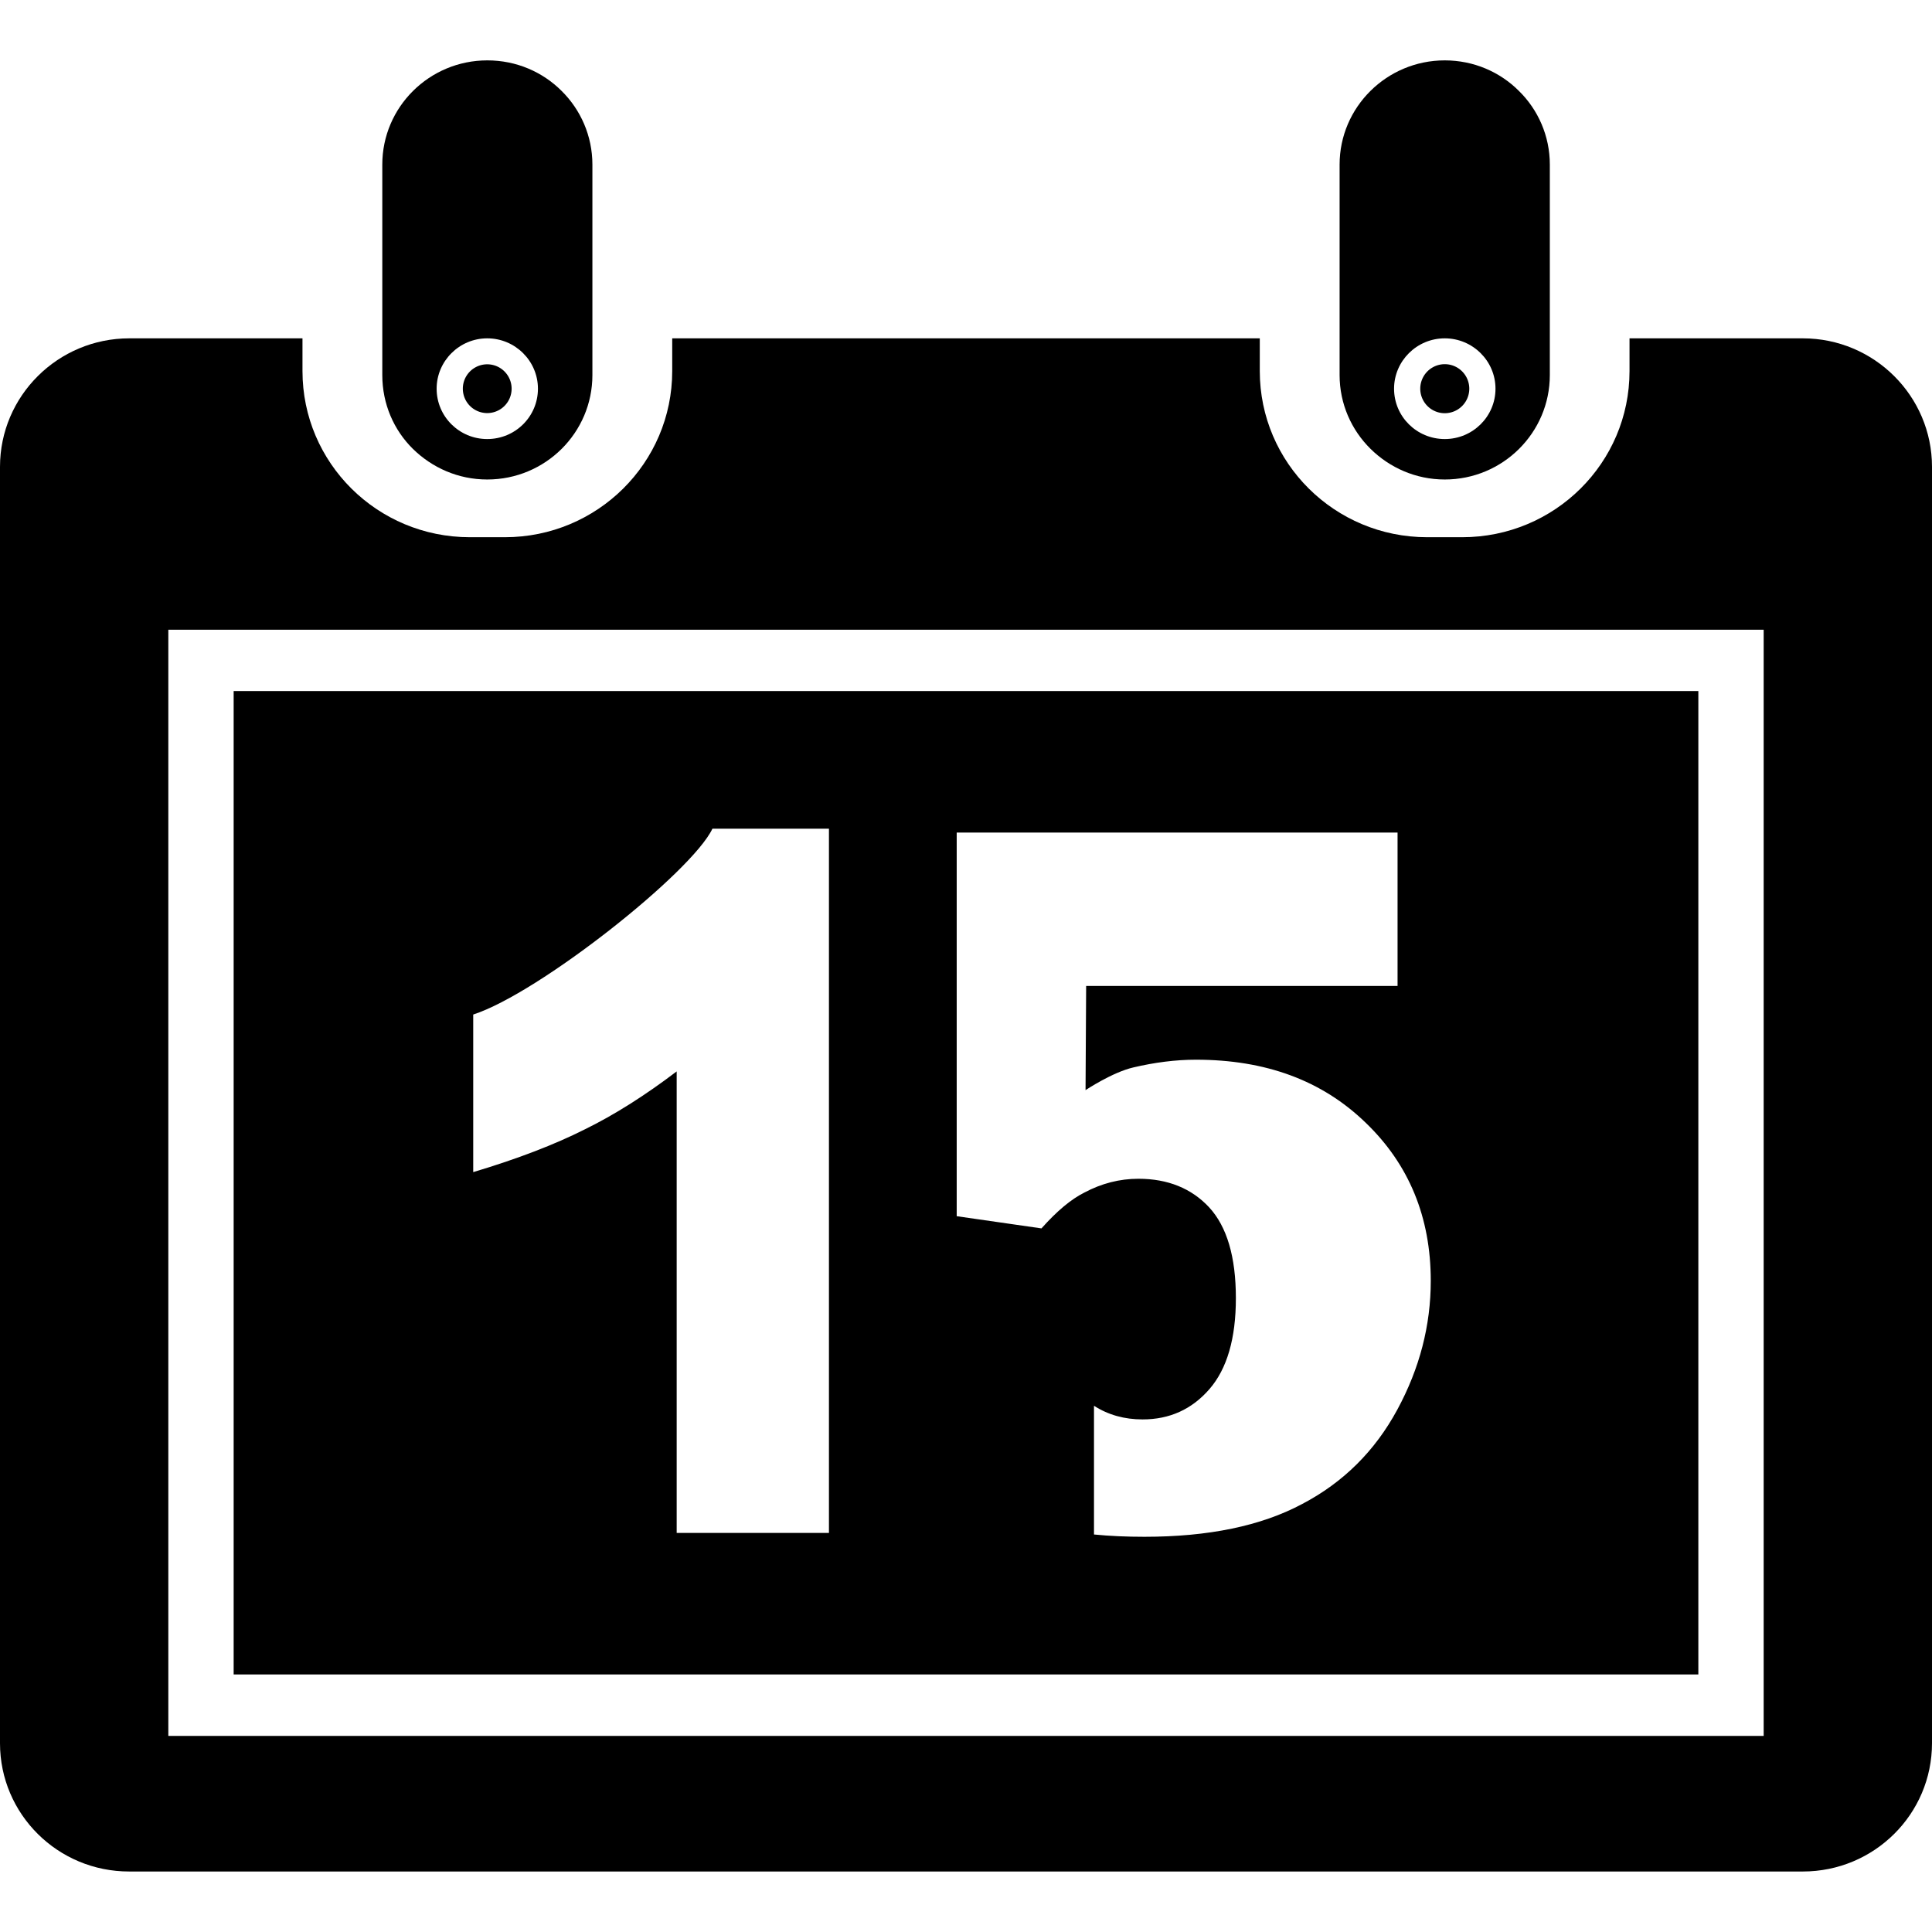 <?xml version="1.0" standalone="no"?><!DOCTYPE svg PUBLIC "-//W3C//DTD SVG 1.1//EN" "http://www.w3.org/Graphics/SVG/1.1/DTD/svg11.dtd"><svg t="1583311506873" class="icon" viewBox="0 0 1024 1024" version="1.1" xmlns="http://www.w3.org/2000/svg" p-id="3248" xmlns:xlink="http://www.w3.org/1999/xlink" width="128" height="128"><defs><style type="text/css"></style></defs><path d="M356.224 179.328l311.488 0 0 17.344c0 48.704 39.744 88.064 88.704 88.064l18.56 0c49.024 0 88.704-39.36 88.704-88.064L863.68 179.328l91.84 0c37.888 0 68.48 30.656 68.48 68.096l0 676.48c0 37.632-30.656 68.032-68.48 68.032L68.544 991.936C30.656 992 0 961.536 0 923.968L0 247.424C0 209.92 30.656 179.328 68.544 179.328l91.776 0 0 17.344c0 48.704 39.68 88.064 88.704 88.064l18.56 0c48.96 0 88.704-39.36 88.704-88.064L356.288 179.328zM934.784 920.064 934.784 333.76 89.216 333.76l0 586.304L934.784 920.064z" p-id="3249"></path><path d="M765.76 206.016m-12.992 0a0.203 0.203 0 1 0 25.984 0 0.203 0.203 0 1 0-25.984 0Z" p-id="3250"></path><path d="M765.76 179.328c-14.848 0-26.88 12.032-26.88 26.688 0 14.784 12.032 26.688 26.88 26.688 14.784 0 26.88-11.904 26.88-26.688C792.64 191.296 780.544 179.328 765.76 179.328zM710.016 87.232c0-30.464 25.024-55.232 55.744-55.232 15.36 0 29.248 6.144 39.296 16.192 10.176 9.984 16.384 23.872 16.384 39.04l0 111.552c0 30.592-24.96 55.36-55.68 55.36-15.36 0-29.248-6.272-39.36-16.256s-16.384-23.808-16.384-39.104L710.016 87.232z" p-id="3251"></path><path d="M377.6 439.232c-10.944 23.04-91.84 87.168-126.784 98.496l0 83.52c23.744-7.104 43.392-14.72 59.136-22.656 15.68-7.68 31.936-17.984 48.704-30.72l0 244.608 80.704 0L439.36 439.232 377.6 439.232zM655.04 688.064c0 21.312-4.672 37.44-14.016 48.192s-21.12 16.064-35.456 16.064c-9.536 0-18.176-2.368-25.728-7.232l0 68.224c8.384 0.832 17.28 1.216 26.752 1.216 33.92 0 61.824-5.76 83.52-17.344 21.888-11.456 38.656-28.16 50.496-50.048 11.84-21.888 17.728-44.608 17.728-68.288 0-33.664-11.52-61.696-34.496-83.776-23.104-22.4-52.992-33.408-89.984-33.408-10.88 0-22.016 1.472-33.152 4.096C589.568 568.32 575.36 577.792 575.36 577.792l0.32-55.232 165.056 0L740.736 441.28 507.072 441.28l0 203.328 44.928 6.464c8.192-9.216 15.744-15.488 22.656-18.944C583.872 627.2 593.472 624.768 603.392 624.768c15.616 0 28.16 5.12 37.504 15.168C650.304 650.176 655.04 666.176 655.04 688.064zM900.16 366.272l0 521.216L123.84 887.488 123.84 366.272 900.16 366.272z" p-id="3252"></path><path d="M258.24 206.016m-12.928 0a0.202 0.202 0 1 0 25.856 0 0.202 0.202 0 1 0-25.856 0Z" p-id="3253"></path><path d="M313.984 198.784c0 30.592-24.96 55.36-55.744 55.36-15.424 0-29.248-6.272-39.424-16.256C208.768 227.968 202.624 214.144 202.624 198.784L202.624 87.232c0-30.464 24.896-55.232 55.68-55.232 15.424 0 29.312 6.144 39.36 16.192 10.112 9.984 16.32 23.872 16.32 39.04L313.984 198.784zM285.12 206.016c0-14.656-12.032-26.688-26.88-26.688-14.784 0-26.816 12.032-26.816 26.688 0 14.784 12.032 26.688 26.816 26.688C273.088 232.704 285.12 220.8 285.12 206.016z" p-id="3254"></path></svg>